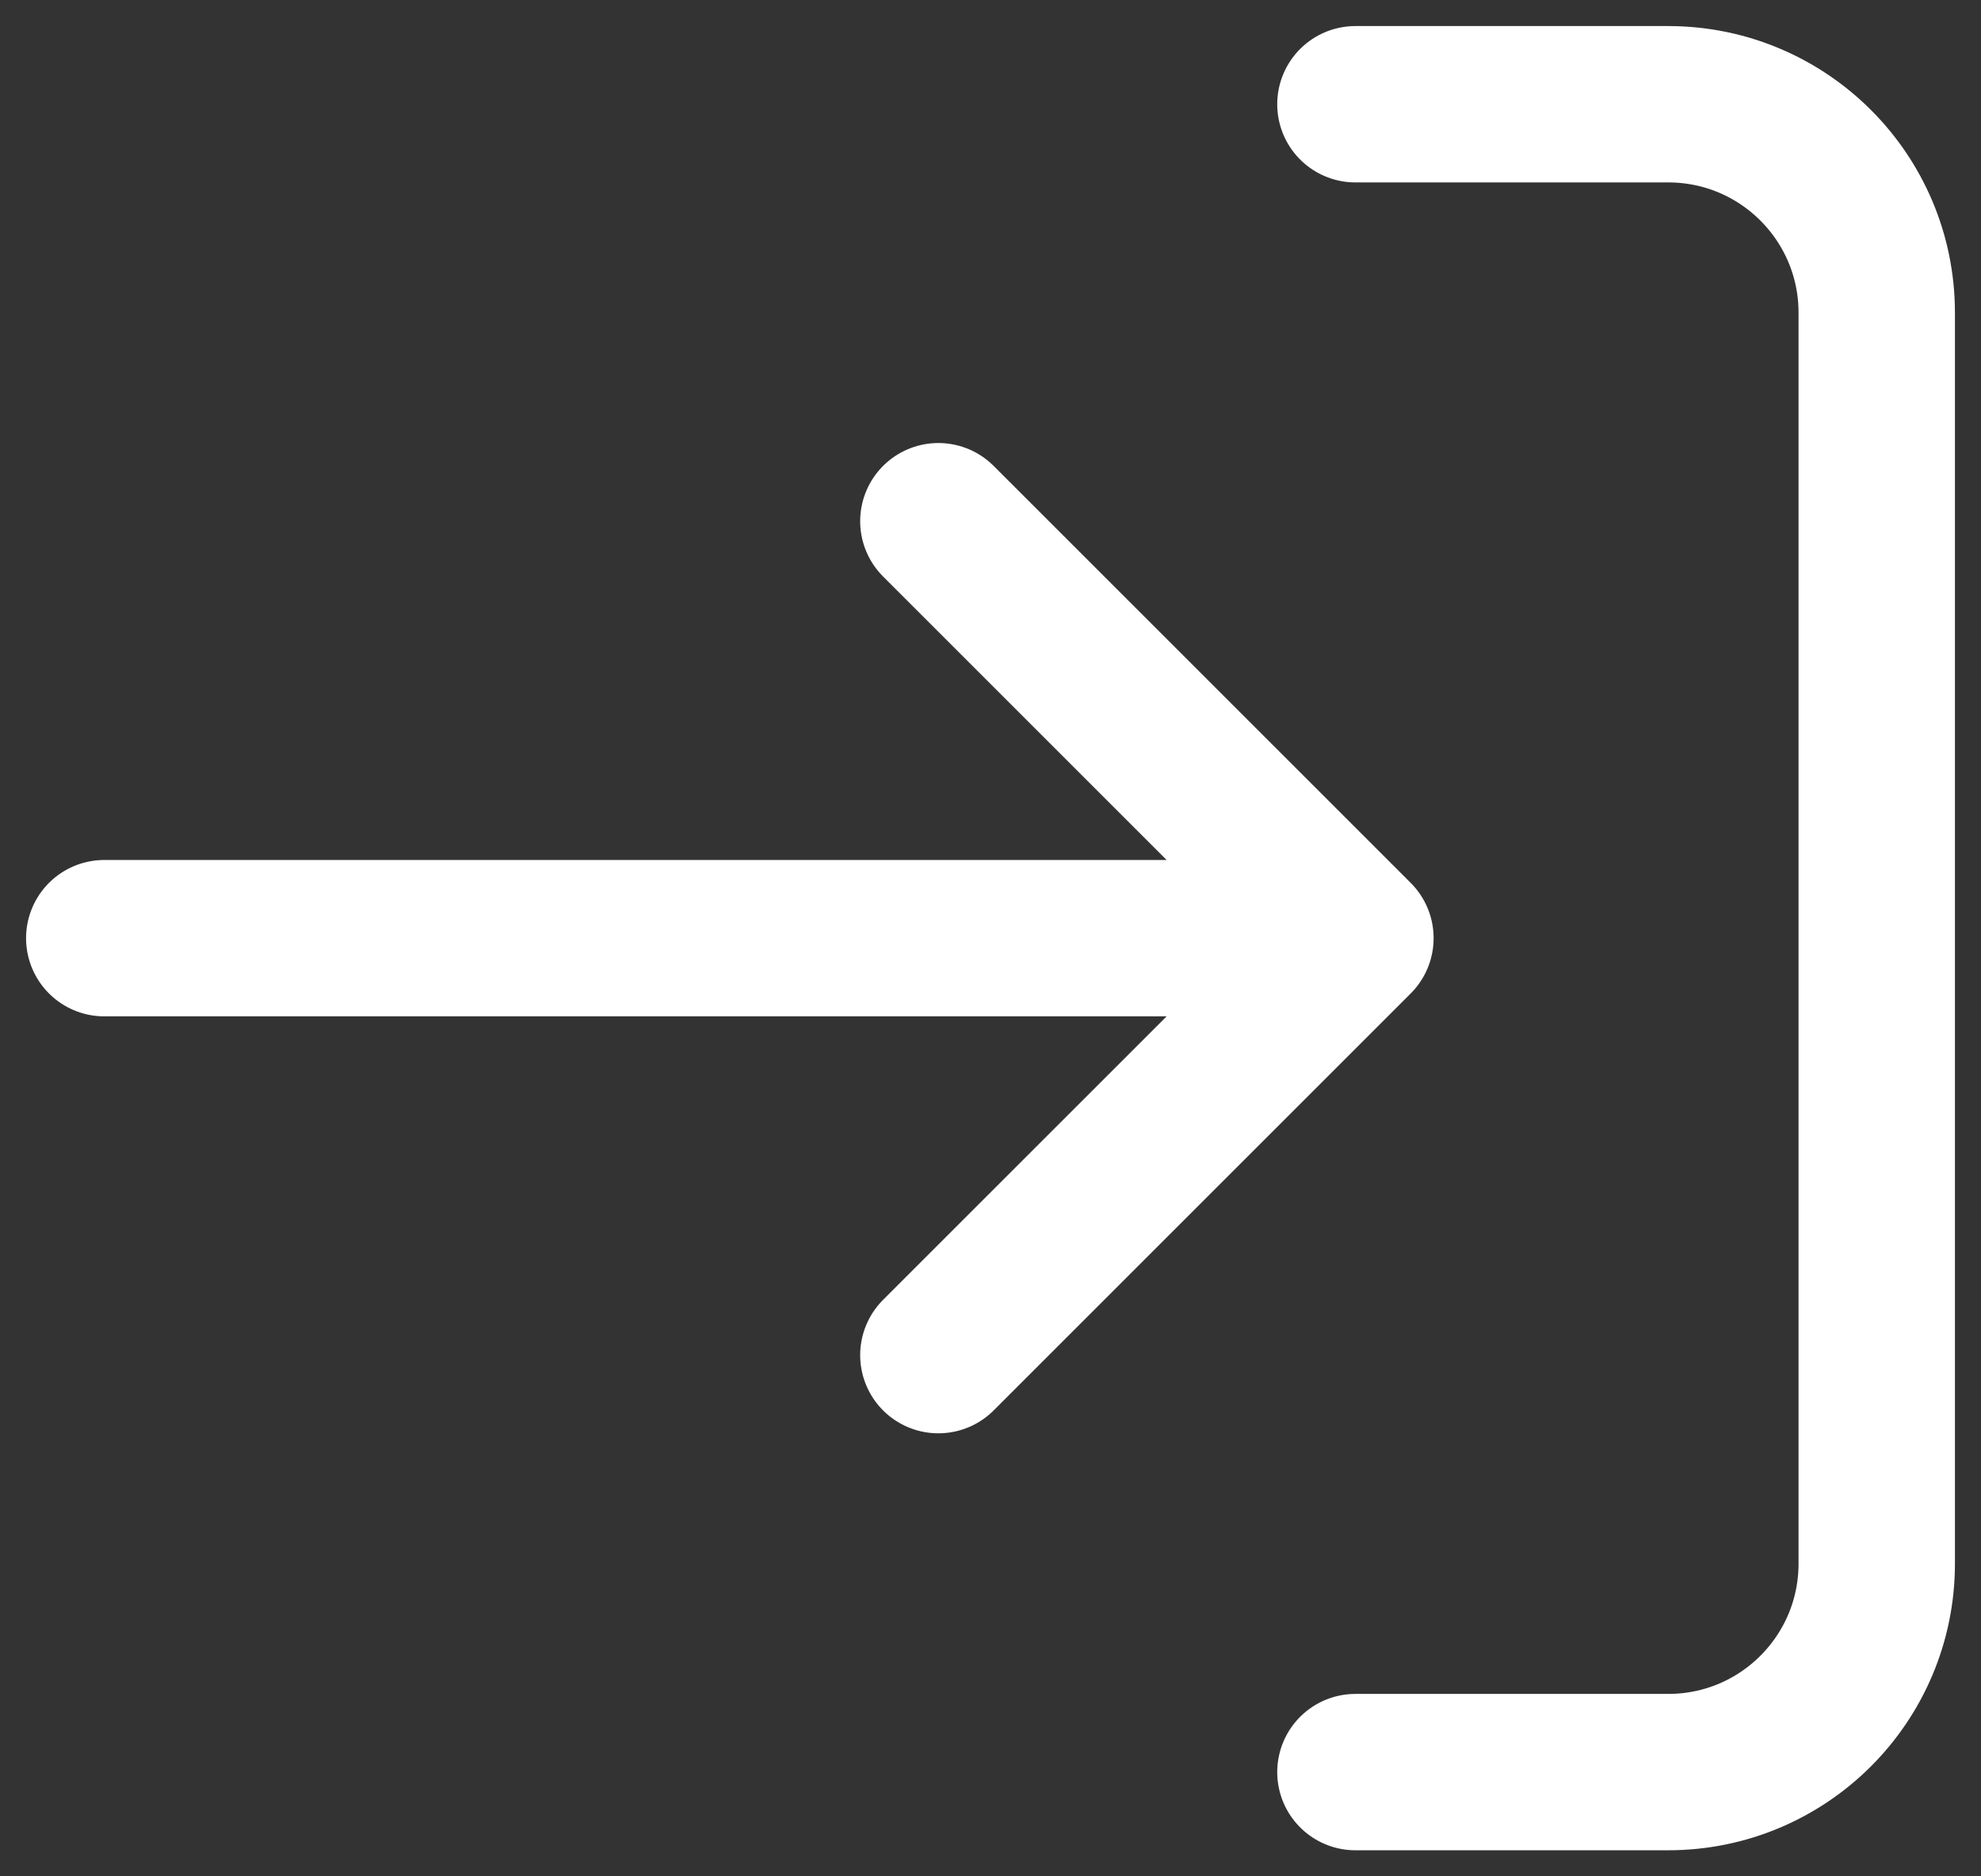 <svg width="19" height="18" viewBox="0 0 19 18" fill="none" xmlns="http://www.w3.org/2000/svg">
<rect x="0" y="0" width="19" height="18" fill="#333333" stroke="none"/>
<path d="M13 1H16C17.105 1 18 1.895 18 3L18 15C18 16.105 17.105 17 16 17H13M9 13L13 9M13 9L9 5M13 9H1" stroke="white" stroke-width="1.5" stroke-linecap="round" stroke-linejoin="round"/>
</svg>
